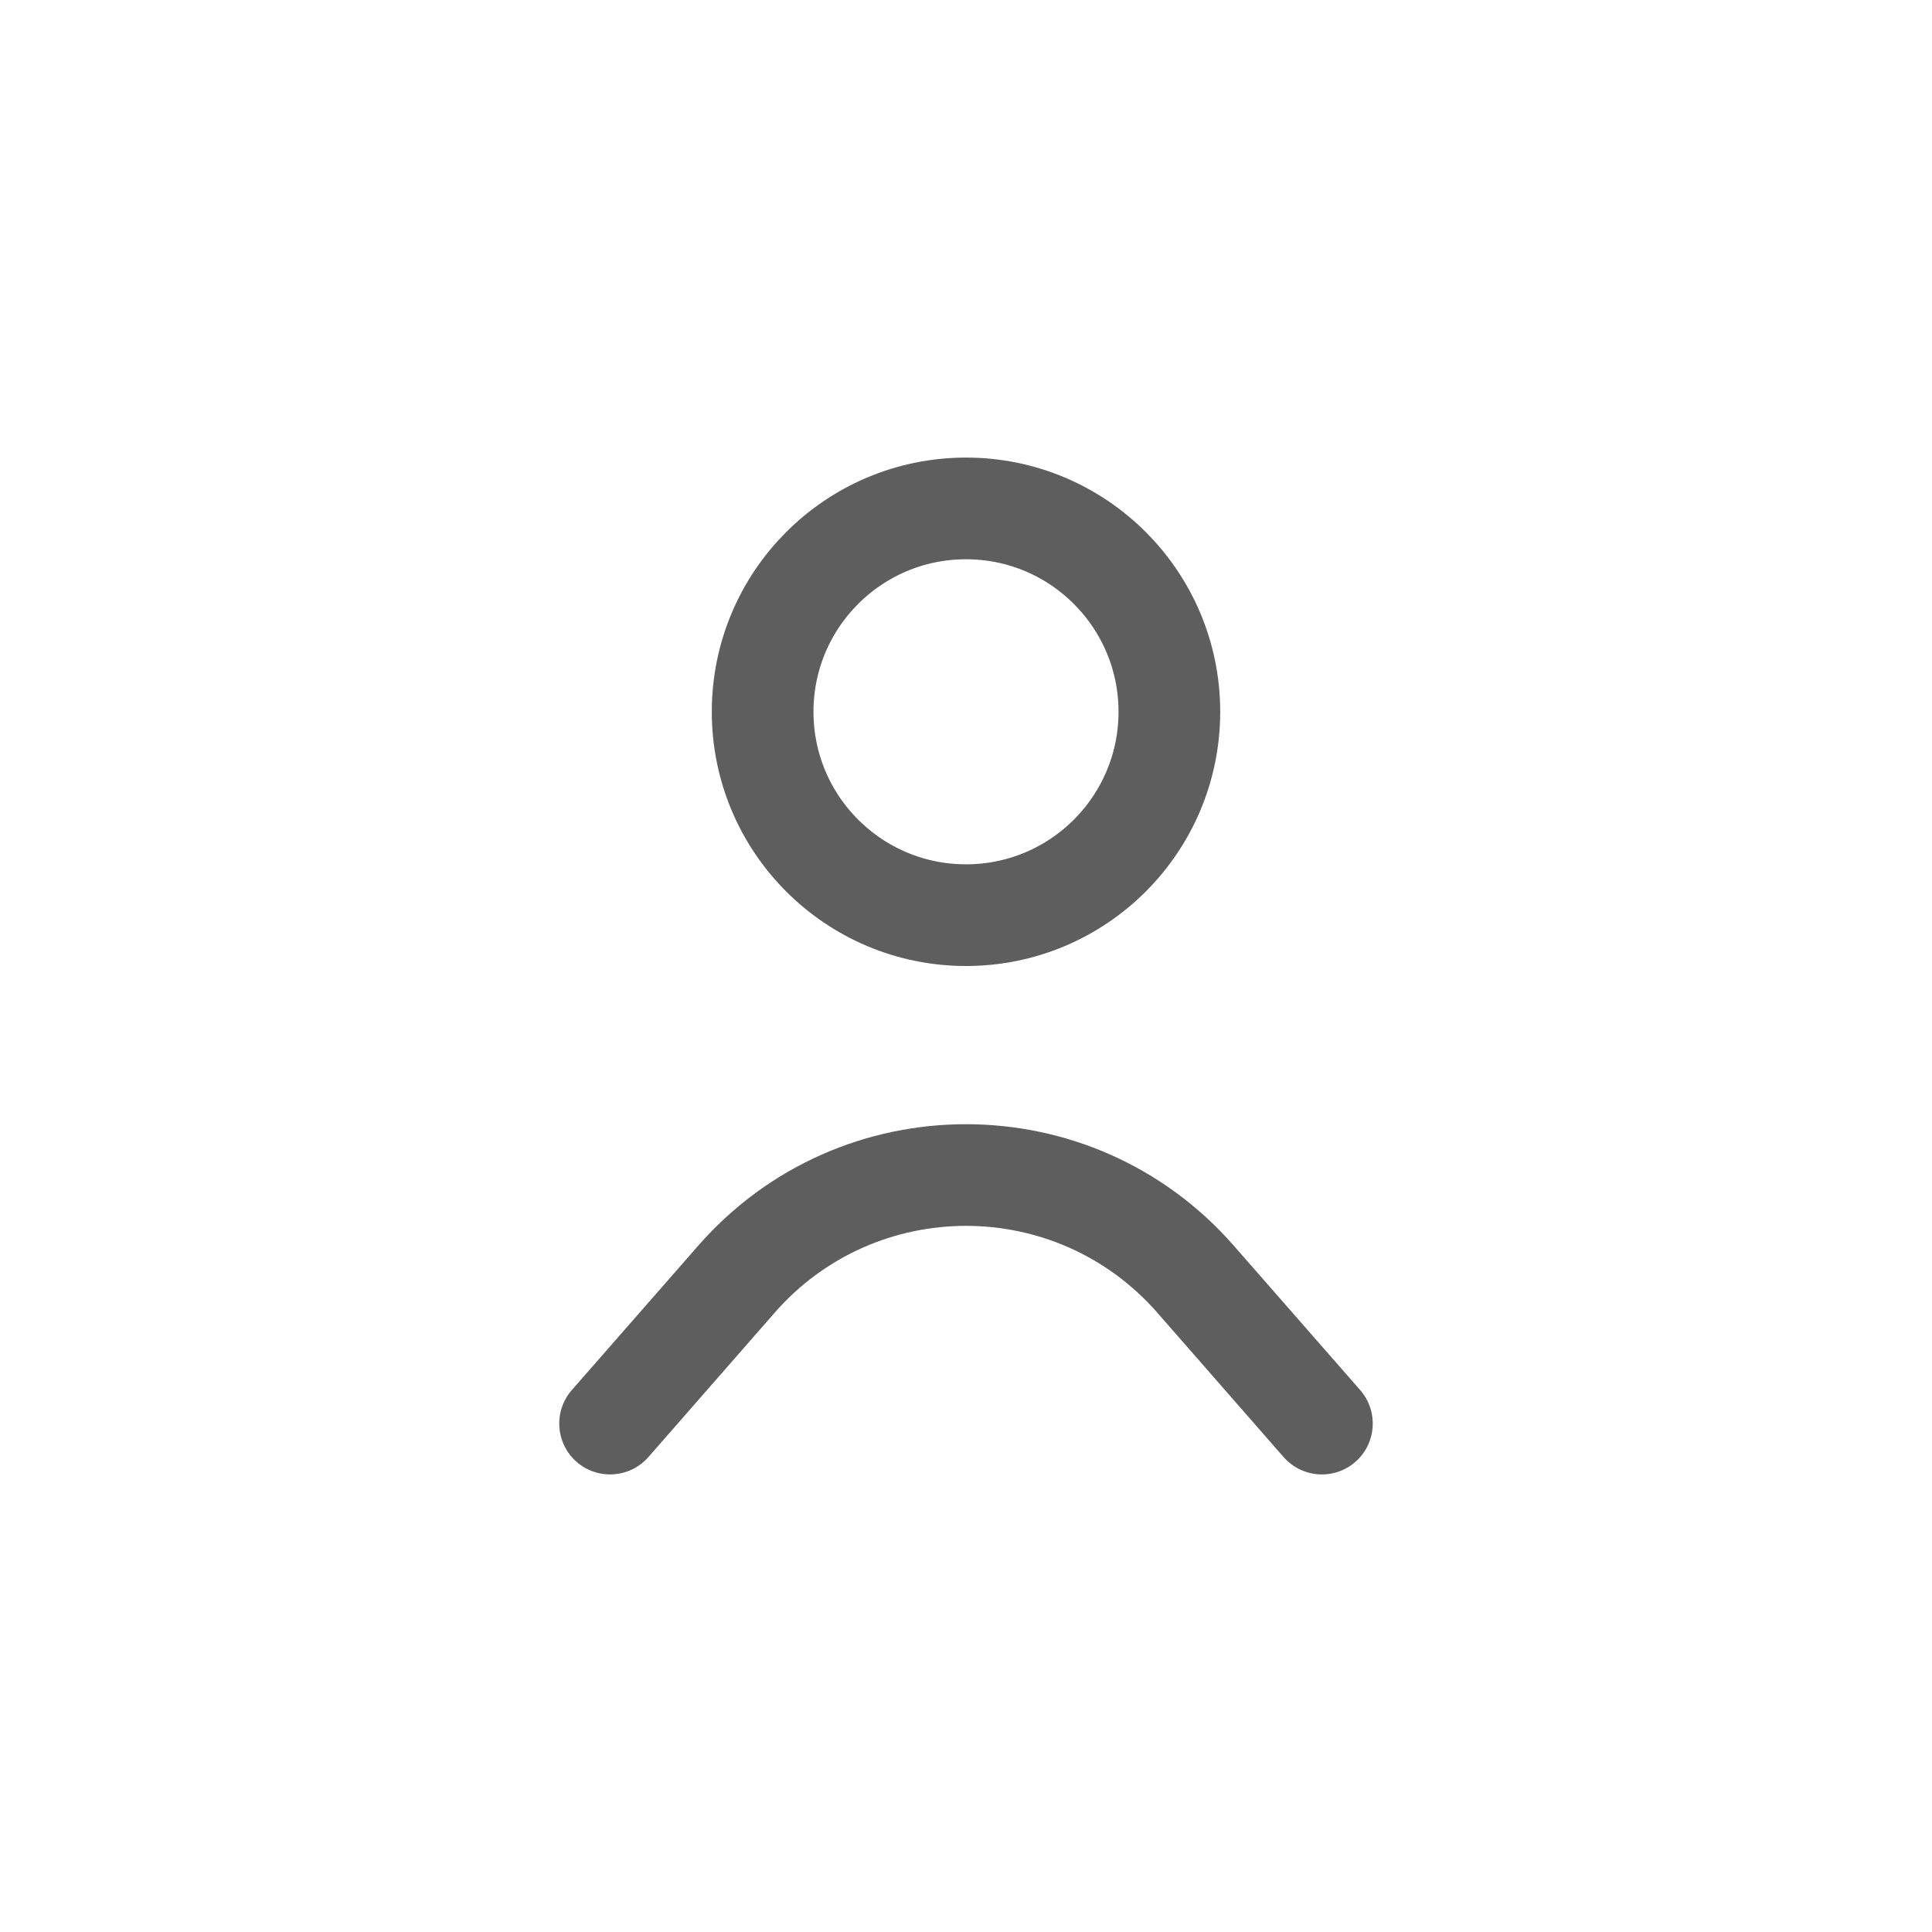 <svg width="38" height="38" viewBox="0 0 38 38" fill="none" xmlns="http://www.w3.org/2000/svg">
<circle cx="19" cy="14" r="4" stroke="#5E5E5E" stroke-width="2"/>
<path d="M11.247 27.341C10.884 27.757 10.926 28.389 11.341 28.753C11.757 29.116 12.389 29.074 12.753 28.659L11.247 27.341ZM25.247 28.659C25.611 29.074 26.243 29.116 26.659 28.753C27.074 28.389 27.116 27.757 26.753 27.341L25.247 28.659ZM12.753 28.659L15.237 25.819L13.732 24.502L11.247 27.341L12.753 28.659ZM22.763 25.819L25.247 28.659L26.753 27.341L24.268 24.502L22.763 25.819ZM15.237 25.819C17.229 23.542 20.771 23.542 22.763 25.819L24.268 24.502C21.479 21.315 16.521 21.315 13.732 24.502L15.237 25.819Z" fill="#5E5E5E"/>
</svg>
